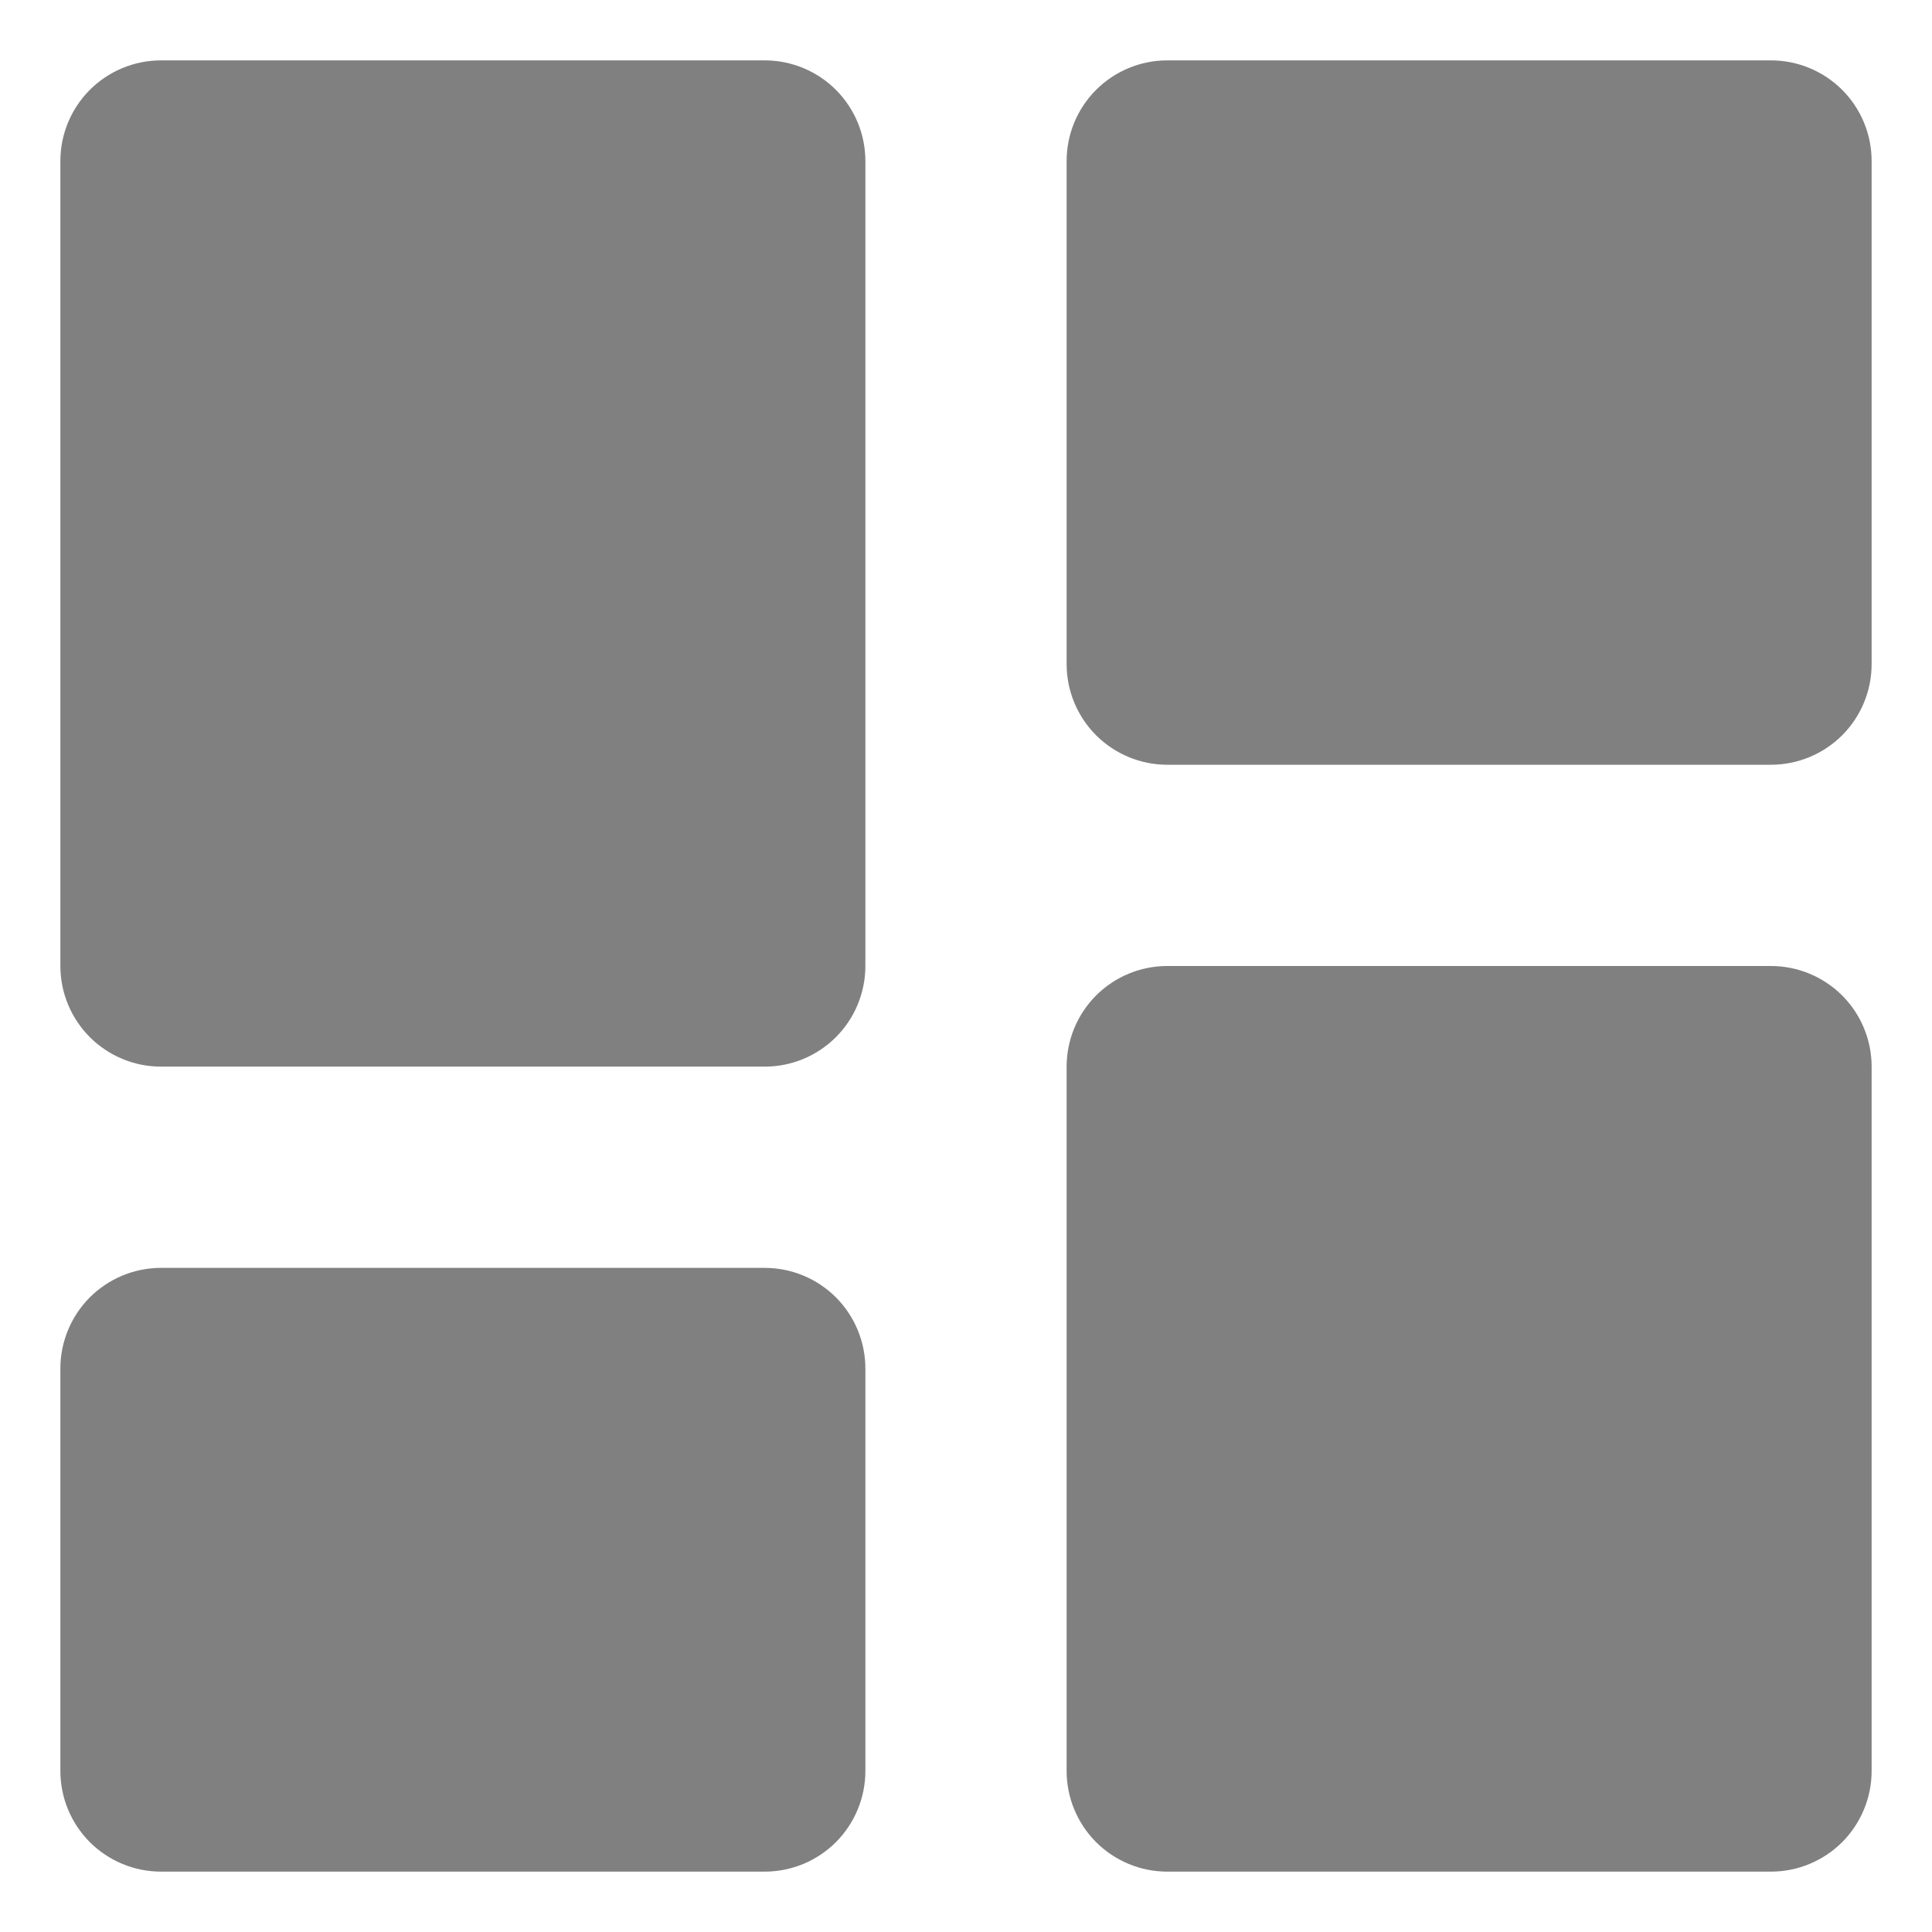 <svg width="24" height="24" viewBox="0 0 24 24" fill="none" xmlns="http://www.w3.org/2000/svg">
<path d="M2 13.25H9.5C9.832 13.25 10.149 13.118 10.384 12.884C10.618 12.649 10.75 12.332 10.75 12V2C10.75 1.668 10.618 1.351 10.384 1.116C10.149 0.882 9.832 0.75 9.5 0.75H2C1.668 0.75 1.351 0.882 1.116 1.116C0.882 1.351 0.75 1.668 0.75 2V12C0.75 12.332 0.882 12.649 1.116 12.884C1.351 13.118 1.668 13.25 2 13.25ZM0.75 22C0.75 22.331 0.882 22.649 1.116 22.884C1.351 23.118 1.668 23.25 2 23.25H9.5C9.832 23.25 10.149 23.118 10.384 22.884C10.618 22.649 10.75 22.331 10.75 22V17C10.75 16.669 10.618 16.351 10.384 16.116C10.149 15.882 9.832 15.75 9.5 15.75H2C1.668 15.75 1.351 15.882 1.116 16.116C0.882 16.351 0.75 16.669 0.75 17V22ZM13.25 22C13.25 22.331 13.382 22.649 13.616 22.884C13.851 23.118 14.168 23.25 14.5 23.25H22C22.331 23.25 22.649 23.118 22.884 22.884C23.118 22.649 23.25 22.331 23.25 22V13.25C23.25 12.918 23.118 12.601 22.884 12.366C22.649 12.132 22.331 12 22 12H14.5C14.168 12 13.851 12.132 13.616 12.366C13.382 12.601 13.25 12.918 13.25 13.25V22ZM14.5 9.5H22C22.331 9.5 22.649 9.368 22.884 9.134C23.118 8.899 23.25 8.582 23.25 8.25V2C23.25 1.668 23.118 1.351 22.884 1.116C22.649 0.882 22.331 0.75 22 0.75H14.5C14.168 0.75 13.851 0.882 13.616 1.116C13.382 1.351 13.25 1.668 13.25 2V8.25C13.25 8.582 13.382 8.899 13.616 9.134C13.851 9.368 14.168 9.5 14.5 9.5Z" fill="#808080"/>
</svg>
